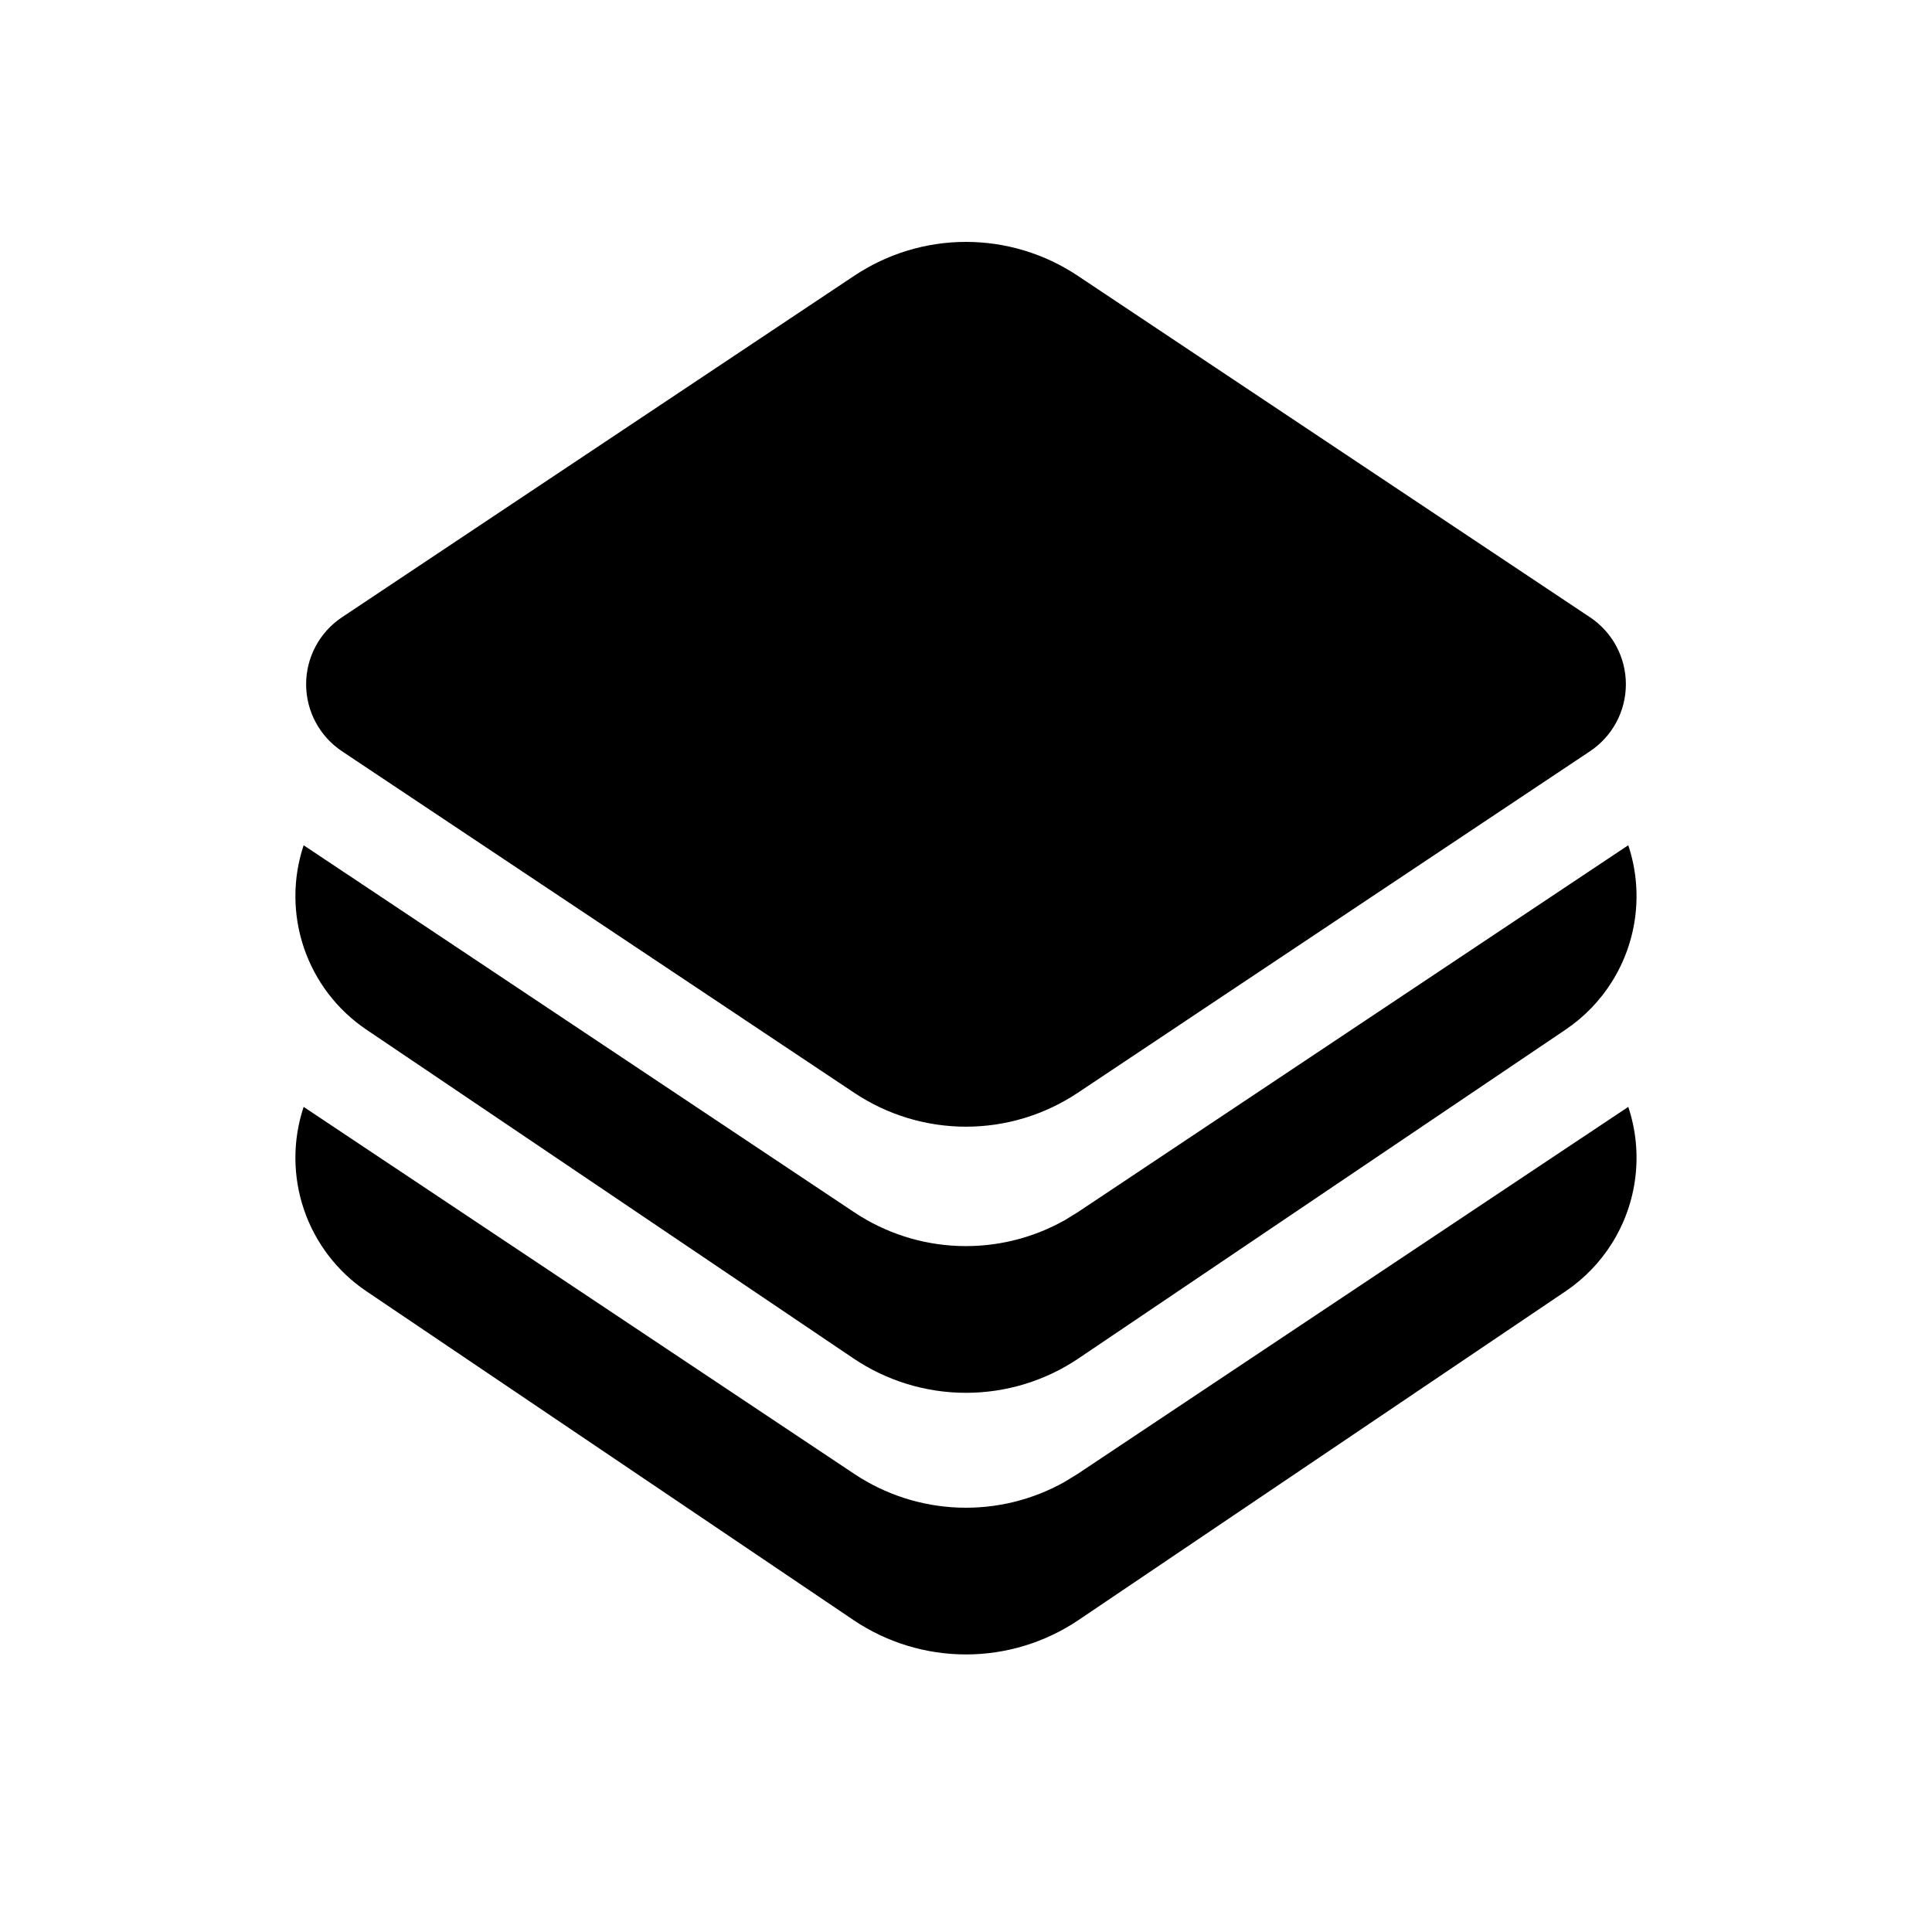 <svg width="200" height="200" viewBox="0 0 200 200" xmlns="http://www.w3.org/2000/svg">
<path d="M111.558 28.542L164.6 63.9C165.741 64.661 166.677 65.692 167.324 66.901C167.972 68.111 168.31 69.462 168.31 70.833C168.31 72.205 167.972 73.556 167.324 74.765C166.677 75.975 165.741 77.006 164.6 77.767L111.558 113.133C108.136 115.416 104.114 116.634 100 116.634C95.886 116.634 91.864 115.416 88.442 113.133L35.4 77.767C34.259 77.006 33.323 75.975 32.676 74.765C32.028 73.556 31.69 72.205 31.69 70.833C31.69 69.462 32.028 68.111 32.676 66.901C33.323 65.692 34.259 64.661 35.4 63.9L88.442 28.542C91.864 26.259 95.886 25.041 100 25.041C104.114 25.041 108.136 26.259 111.558 28.542ZM166.883 101.6C165.647 103.579 164.009 105.277 162.075 106.583L111.658 140.617C108.215 142.942 104.155 144.184 100 144.184C95.845 144.184 91.785 142.942 88.342 140.617L37.925 106.583C34.908 104.548 32.639 101.58 31.467 98.134C30.295 94.688 30.283 90.953 31.433 87.5L88.442 125.5C91.642 127.633 95.371 128.838 99.214 128.982C103.057 129.126 106.865 128.204 110.217 126.317L111.55 125.5L168.558 87.5C169.335 89.829 169.587 92.3 169.297 94.737C169.008 97.175 168.184 99.518 166.883 101.6ZM166.883 128.683C165.647 130.663 164.009 132.361 162.075 133.667L111.658 167.7C108.215 170.025 104.155 171.267 100 171.267C95.845 171.267 91.785 170.025 88.342 167.7L37.925 133.667C34.908 131.631 32.639 128.664 31.467 125.218C30.295 121.772 30.283 118.037 31.433 114.583L88.442 152.583C91.642 154.716 95.371 155.921 99.214 156.065C103.057 156.21 106.865 155.287 110.217 153.4L111.55 152.583L168.558 114.583C169.335 116.912 169.587 119.383 169.297 121.821C169.008 124.258 168.184 126.601 166.883 128.683Z"/>
</svg>
